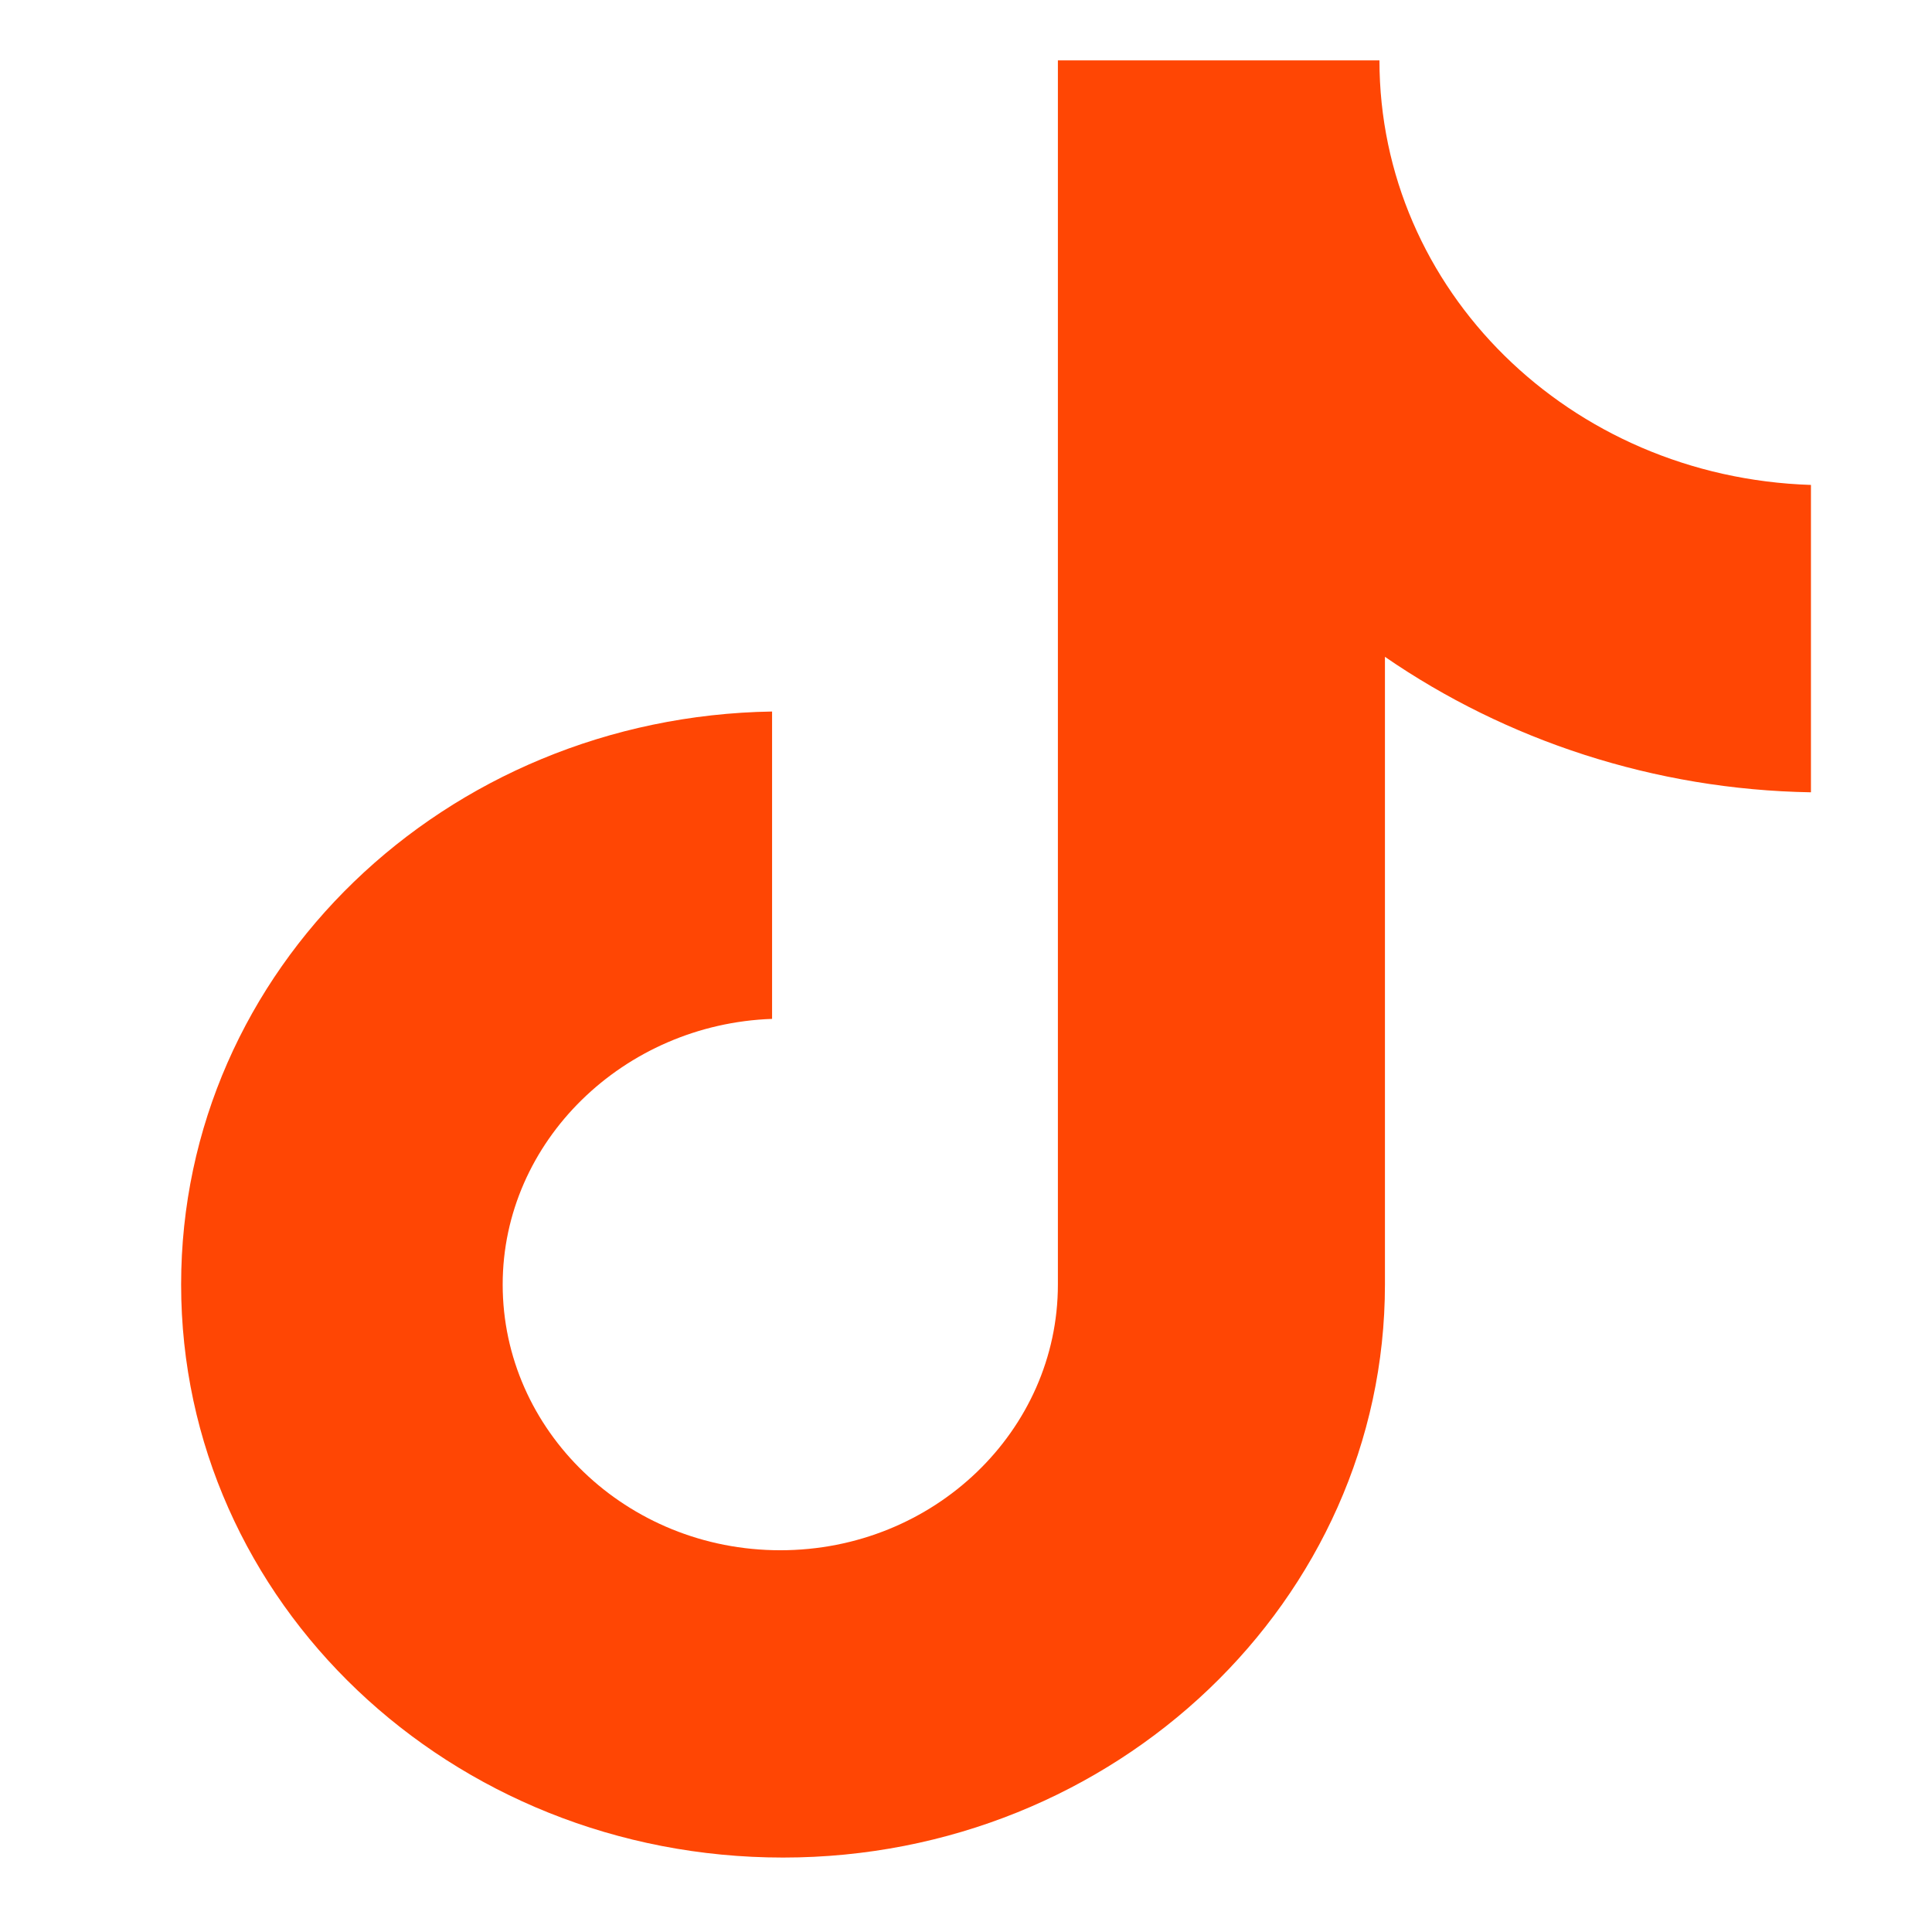 <?xml version="1.0" encoding="UTF-8"?>
<svg width="32px" height="32px" viewBox="0 0 32 32" version="1.1" xmlns="http://www.w3.org/2000/svg" xmlns:xlink="http://www.w3.org/1999/xlink">
    <title>Frame 2 Copy 2</title>
    <defs>
        <path d="M0,0 L32,0 L32,32 L0,32 L0,0 Z" id="path-1"></path>
    </defs>
    <g id="Frame-2-Copy-2" stroke="none" fill="none" xlink:href="#path-1" fill-rule="evenodd" stroke-width="1">
        <g id="svgexport-18-copia" transform="translate(3, 1)" fill="#FF4604">
            <path d="M19.848,0 L14.522,0 L14.522,20.276 C14.522,22.692 12.474,24.677 9.924,24.677 C7.375,24.677 5.326,22.692 5.326,20.276 C5.326,17.904 7.329,15.962 9.788,15.876 L9.788,10.785 C4.37,10.872 0,15.056 0,20.276 C0,25.54 4.461,29.767 9.97,29.767 C15.478,29.767 19.939,25.496 19.939,20.276 L19.939,9.879 C21.942,11.26 24.401,12.08 26.995,12.123 L26.995,7.032 C22.989,6.903 19.848,3.796 19.848,0 Z" id="Path" fill-rule="nonzero"></path>
        </g>
    </g>
</svg>